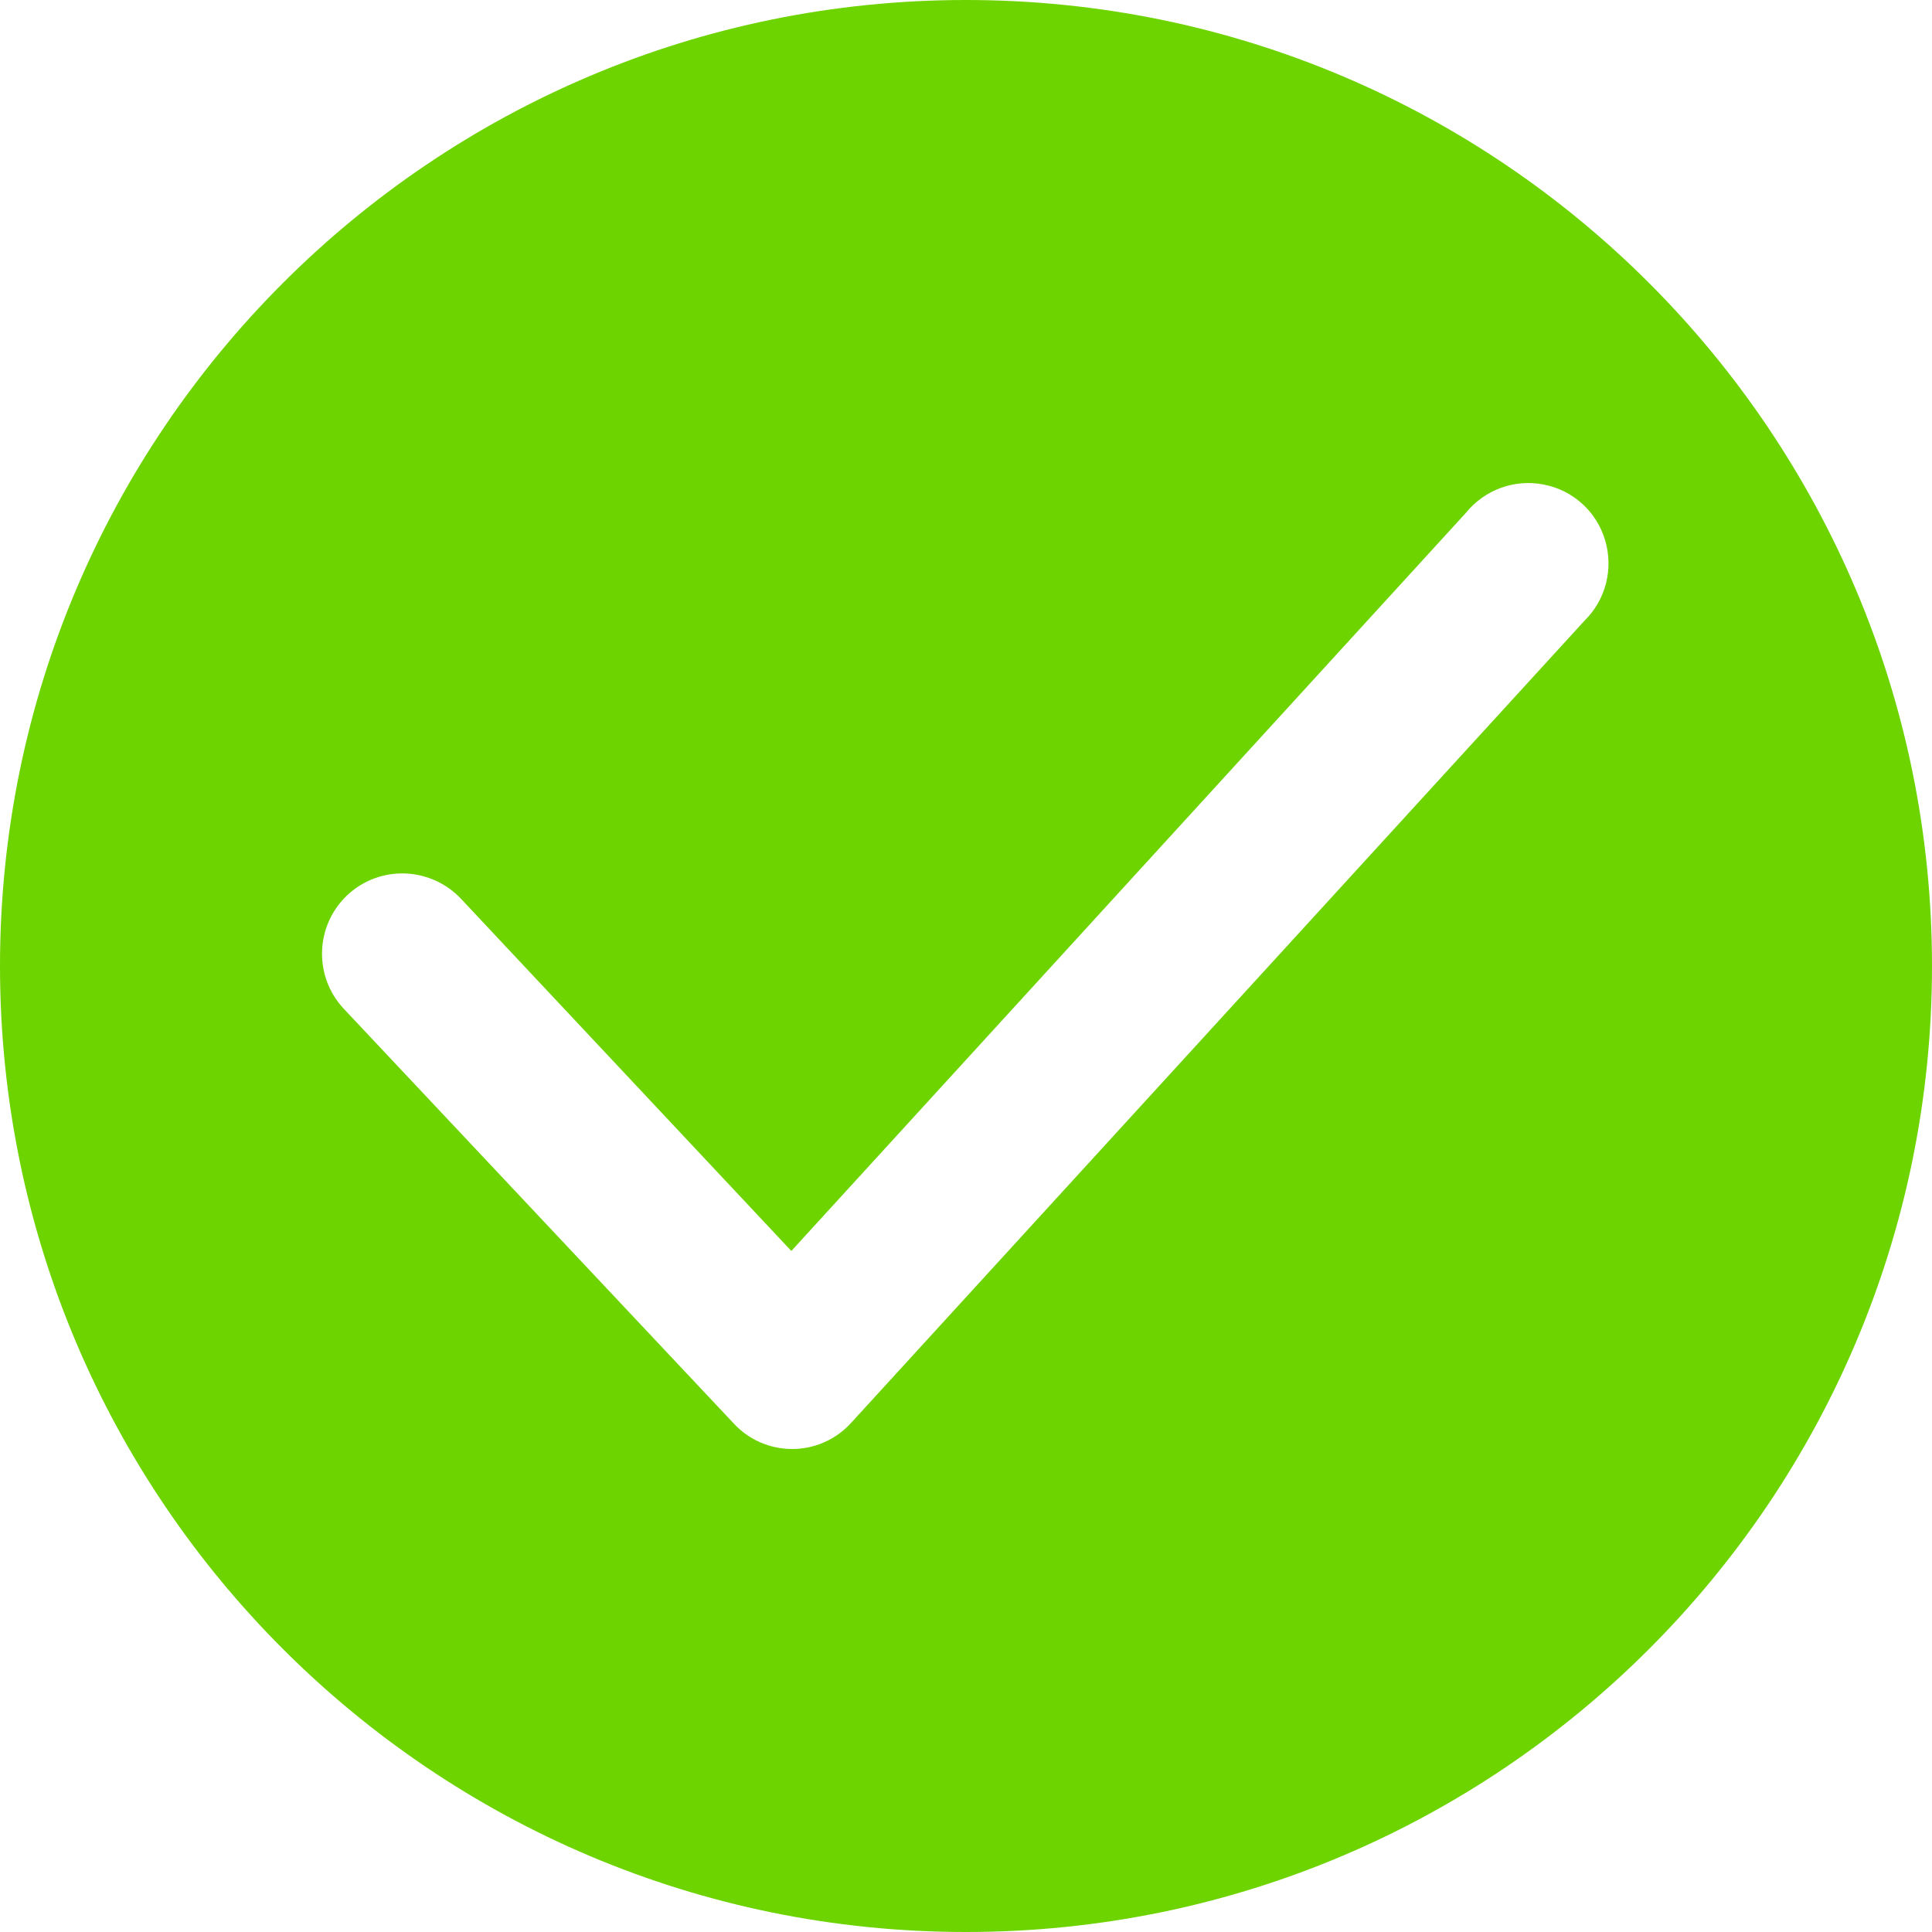 <svg xmlns="http://www.w3.org/2000/svg" width="10" height="10" fill="none" viewBox="0 0 10 10">
    <path fill="#6DD400" fill-rule="evenodd" d="M5 10c2.761 0 5-2.239 5-5S7.761 0 5 0 0 2.239 0 5s2.239 5 5 5zM3.797 7.367c.078.085.188.133.303.133h.004c.116-.001.226-.051.303-.137l3.795-4.151c.11-.108.15-.269.106-.416-.044-.148-.166-.259-.318-.288-.151-.03-.306.027-.403.147l-3.491 3.82-1.71-1.823c-.158-.167-.42-.176-.588-.019-.167.157-.176.42-.019.588l2.018 2.146z" clip-rule="evenodd"/>
</svg>
